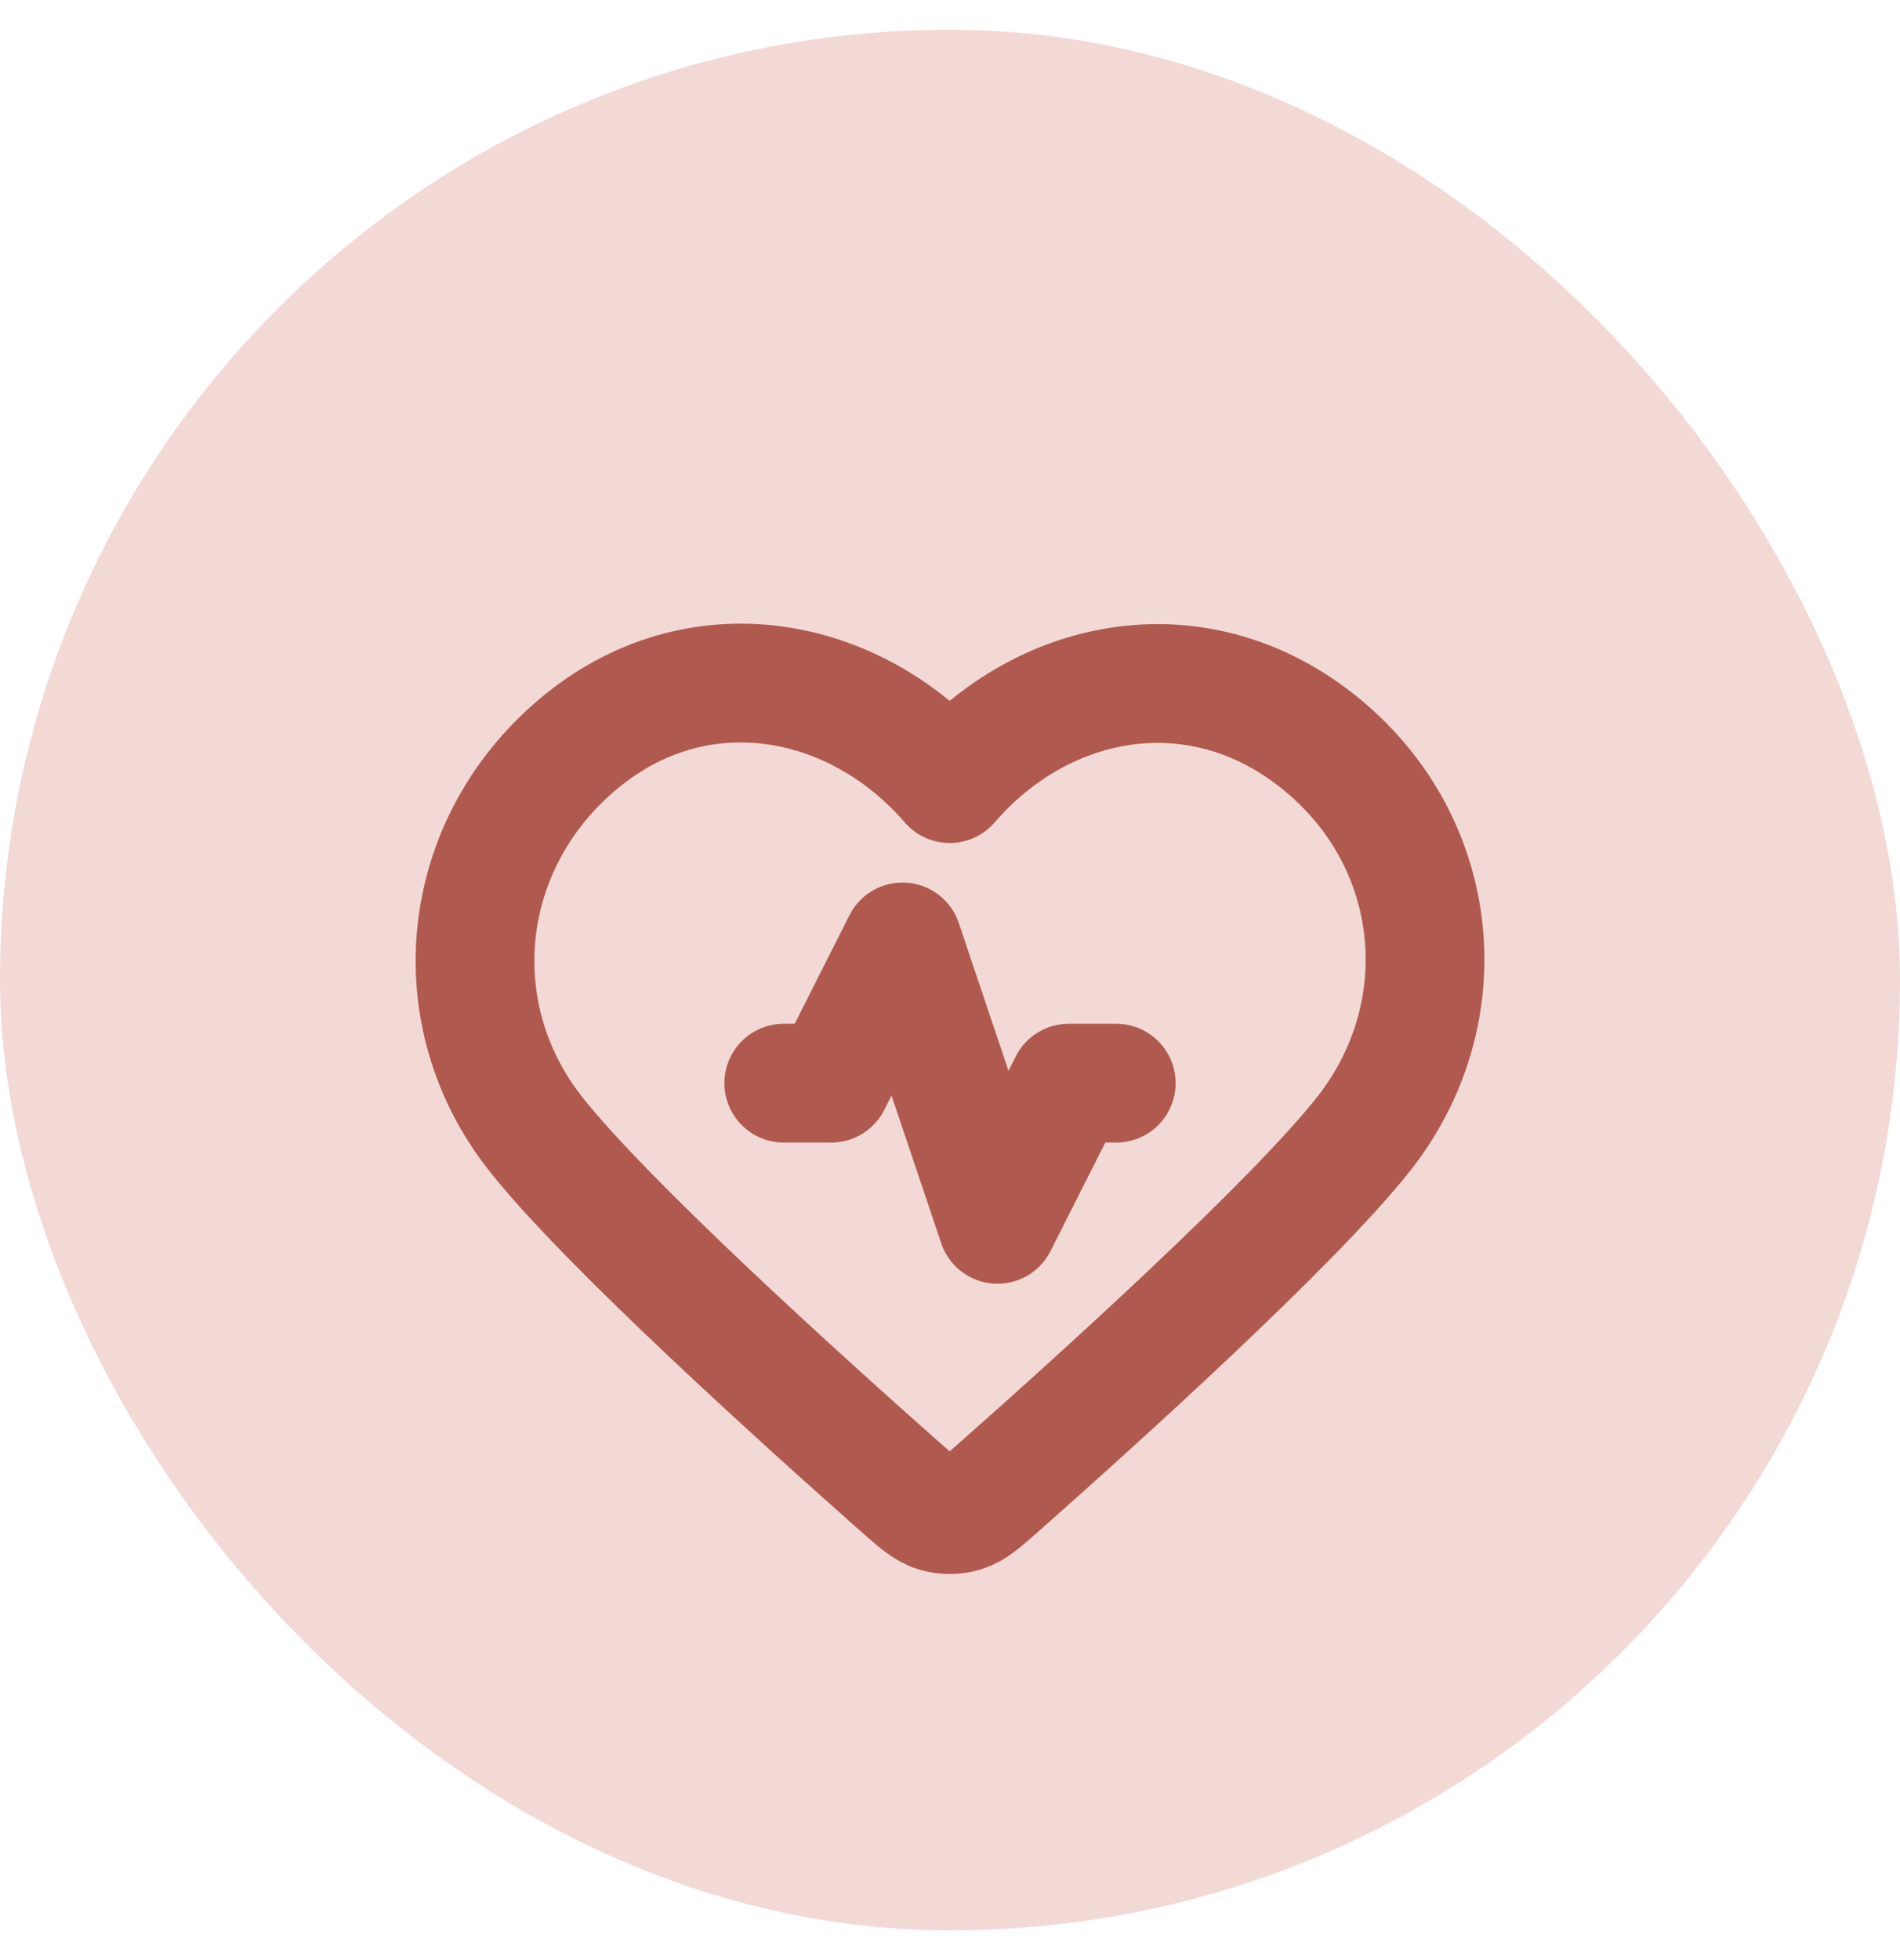 <svg width="32" height="33" viewBox="0 0 32 33" fill="none" xmlns="http://www.w3.org/2000/svg">
<rect y="0.5" width="32" height="32" rx="16" fill="#F2D9D6"/>
<path d="M18.8 18.236H18L16.8 20.613L15.2 15.858L14 18.236H13.2M15.995 13.193C14.395 11.34 11.728 10.842 9.724 12.538C7.72 14.234 7.438 17.07 9.011 19.076C10.2 20.591 13.577 23.633 15.158 25.031C15.449 25.288 15.595 25.416 15.765 25.467C15.912 25.511 16.077 25.511 16.224 25.467C16.395 25.416 16.54 25.288 16.831 25.031C18.412 23.633 21.789 20.591 22.978 19.076C24.552 17.07 24.304 14.216 22.265 12.538C20.227 10.86 17.594 11.34 15.995 13.193Z" stroke="#B05A4F" stroke-width="2" stroke-linecap="round" stroke-linejoin="round"/>
</svg>
